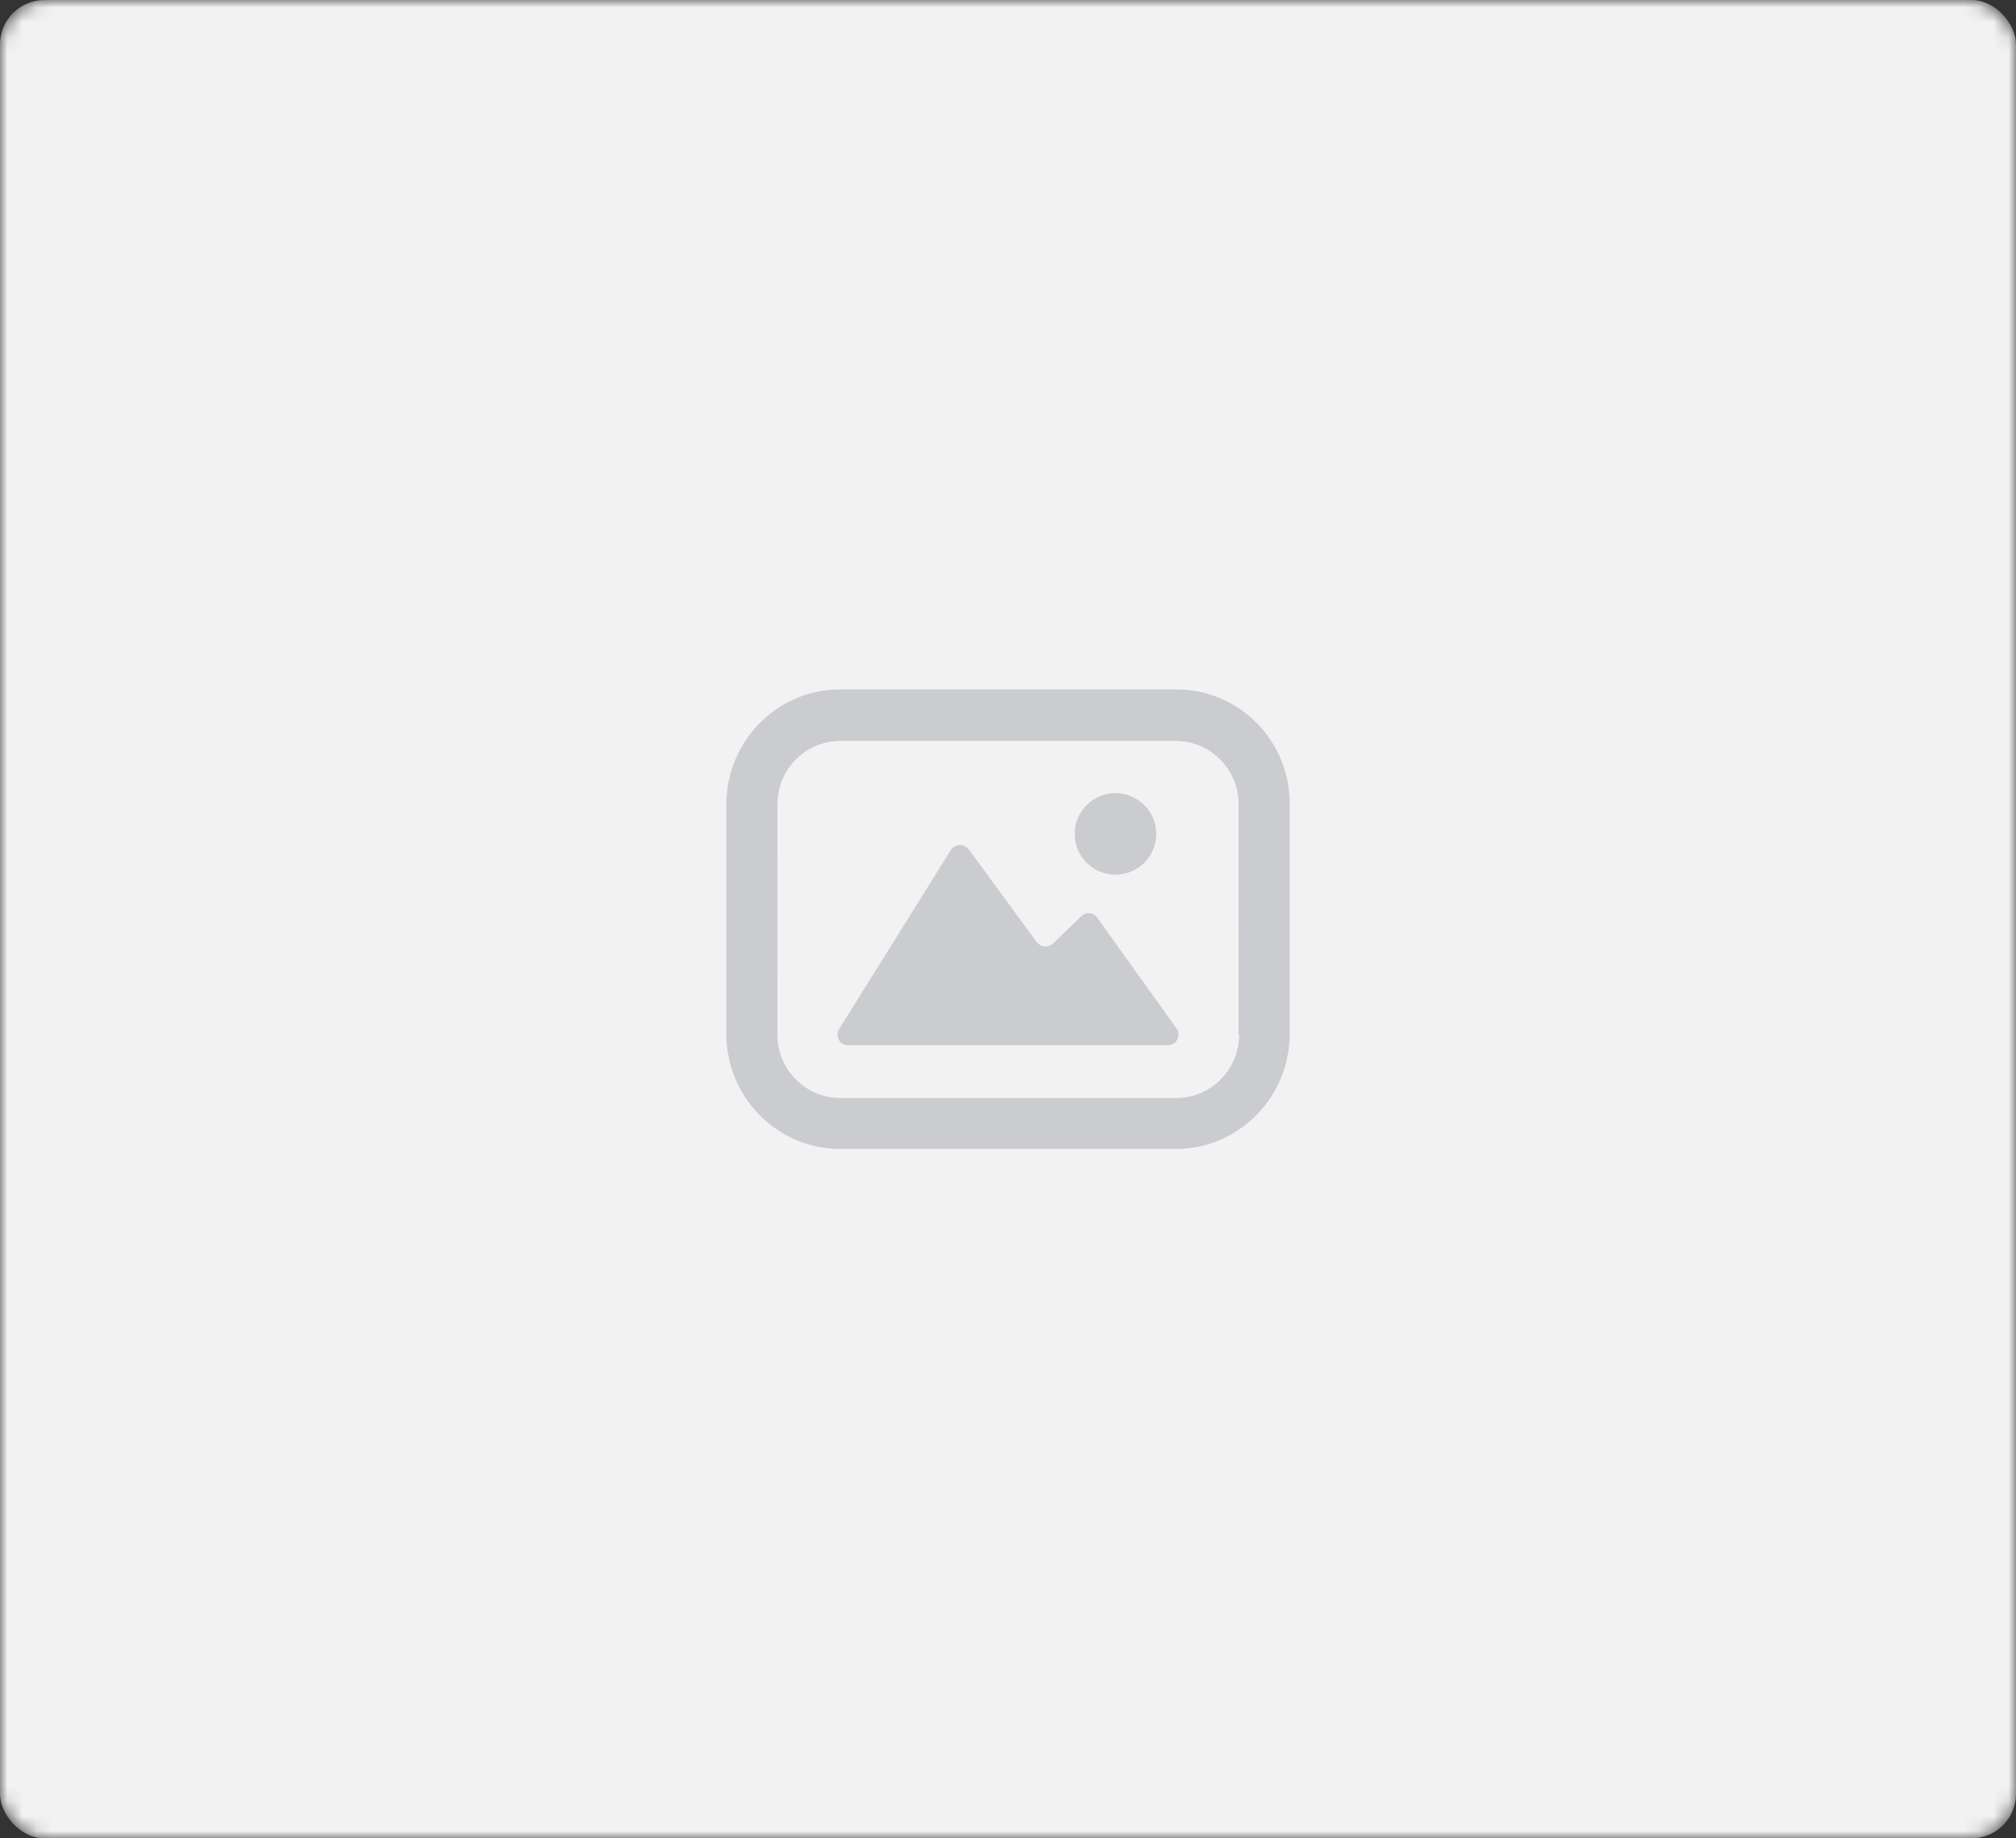 <svg width="136" height="124" viewBox="0 0 136 124" fill="none" xmlns="http://www.w3.org/2000/svg">
<rect x="0" y="0" width="136" height="124" fill="#333333" stroke="none"/>
<mask id="mask0" mask-type="alpha" maskUnits="userSpaceOnUse" x="0" y="0" width="136" height="124">
<rect width="136" height="124" rx="3" fill="#F2F2F2"/>
</mask>
<g mask="url(#mask0)">
<rect width="136" height="124" rx="3" fill="#F2F2F2"/>
</g>
<path d="M79.353 46.5H56.688C52.443 46.5 49 49.977 49 54.26V69.74C49 74.025 52.444 77.5 56.688 77.5H79.312C83.557 77.5 87 74.023 87 69.74V54.26C87.04 49.975 83.596 46.5 79.352 46.5H79.353ZM83.596 69.78C83.596 72.164 81.674 74.065 79.351 74.065H56.688C54.326 74.065 52.443 72.124 52.443 69.78L52.444 54.26C52.444 51.876 54.366 49.975 56.689 49.975H79.313C81.675 49.975 83.559 51.916 83.559 54.26L83.557 69.78H83.596Z" fill="#CACCCF"/>
<path d="M74.009 61.888C73.77 61.528 73.255 61.487 72.937 61.808L71.029 63.651C70.71 63.931 70.234 63.892 69.956 63.571L65.345 57.281C65.027 56.88 64.431 56.921 64.153 57.322L56.602 69.419C56.324 69.899 56.643 70.5 57.198 70.5H78.778C79.374 70.5 79.693 69.858 79.374 69.378L74.009 61.888Z" fill="#CACCCF"/>
<path d="M78 56.25C78 57.768 76.768 59 75.249 59C73.731 59 72.5 57.768 72.5 56.25C72.5 54.732 73.731 53.5 75.249 53.5C76.768 53.5 78 54.732 78 56.25Z" fill="#CACCCF"/>
</svg>

